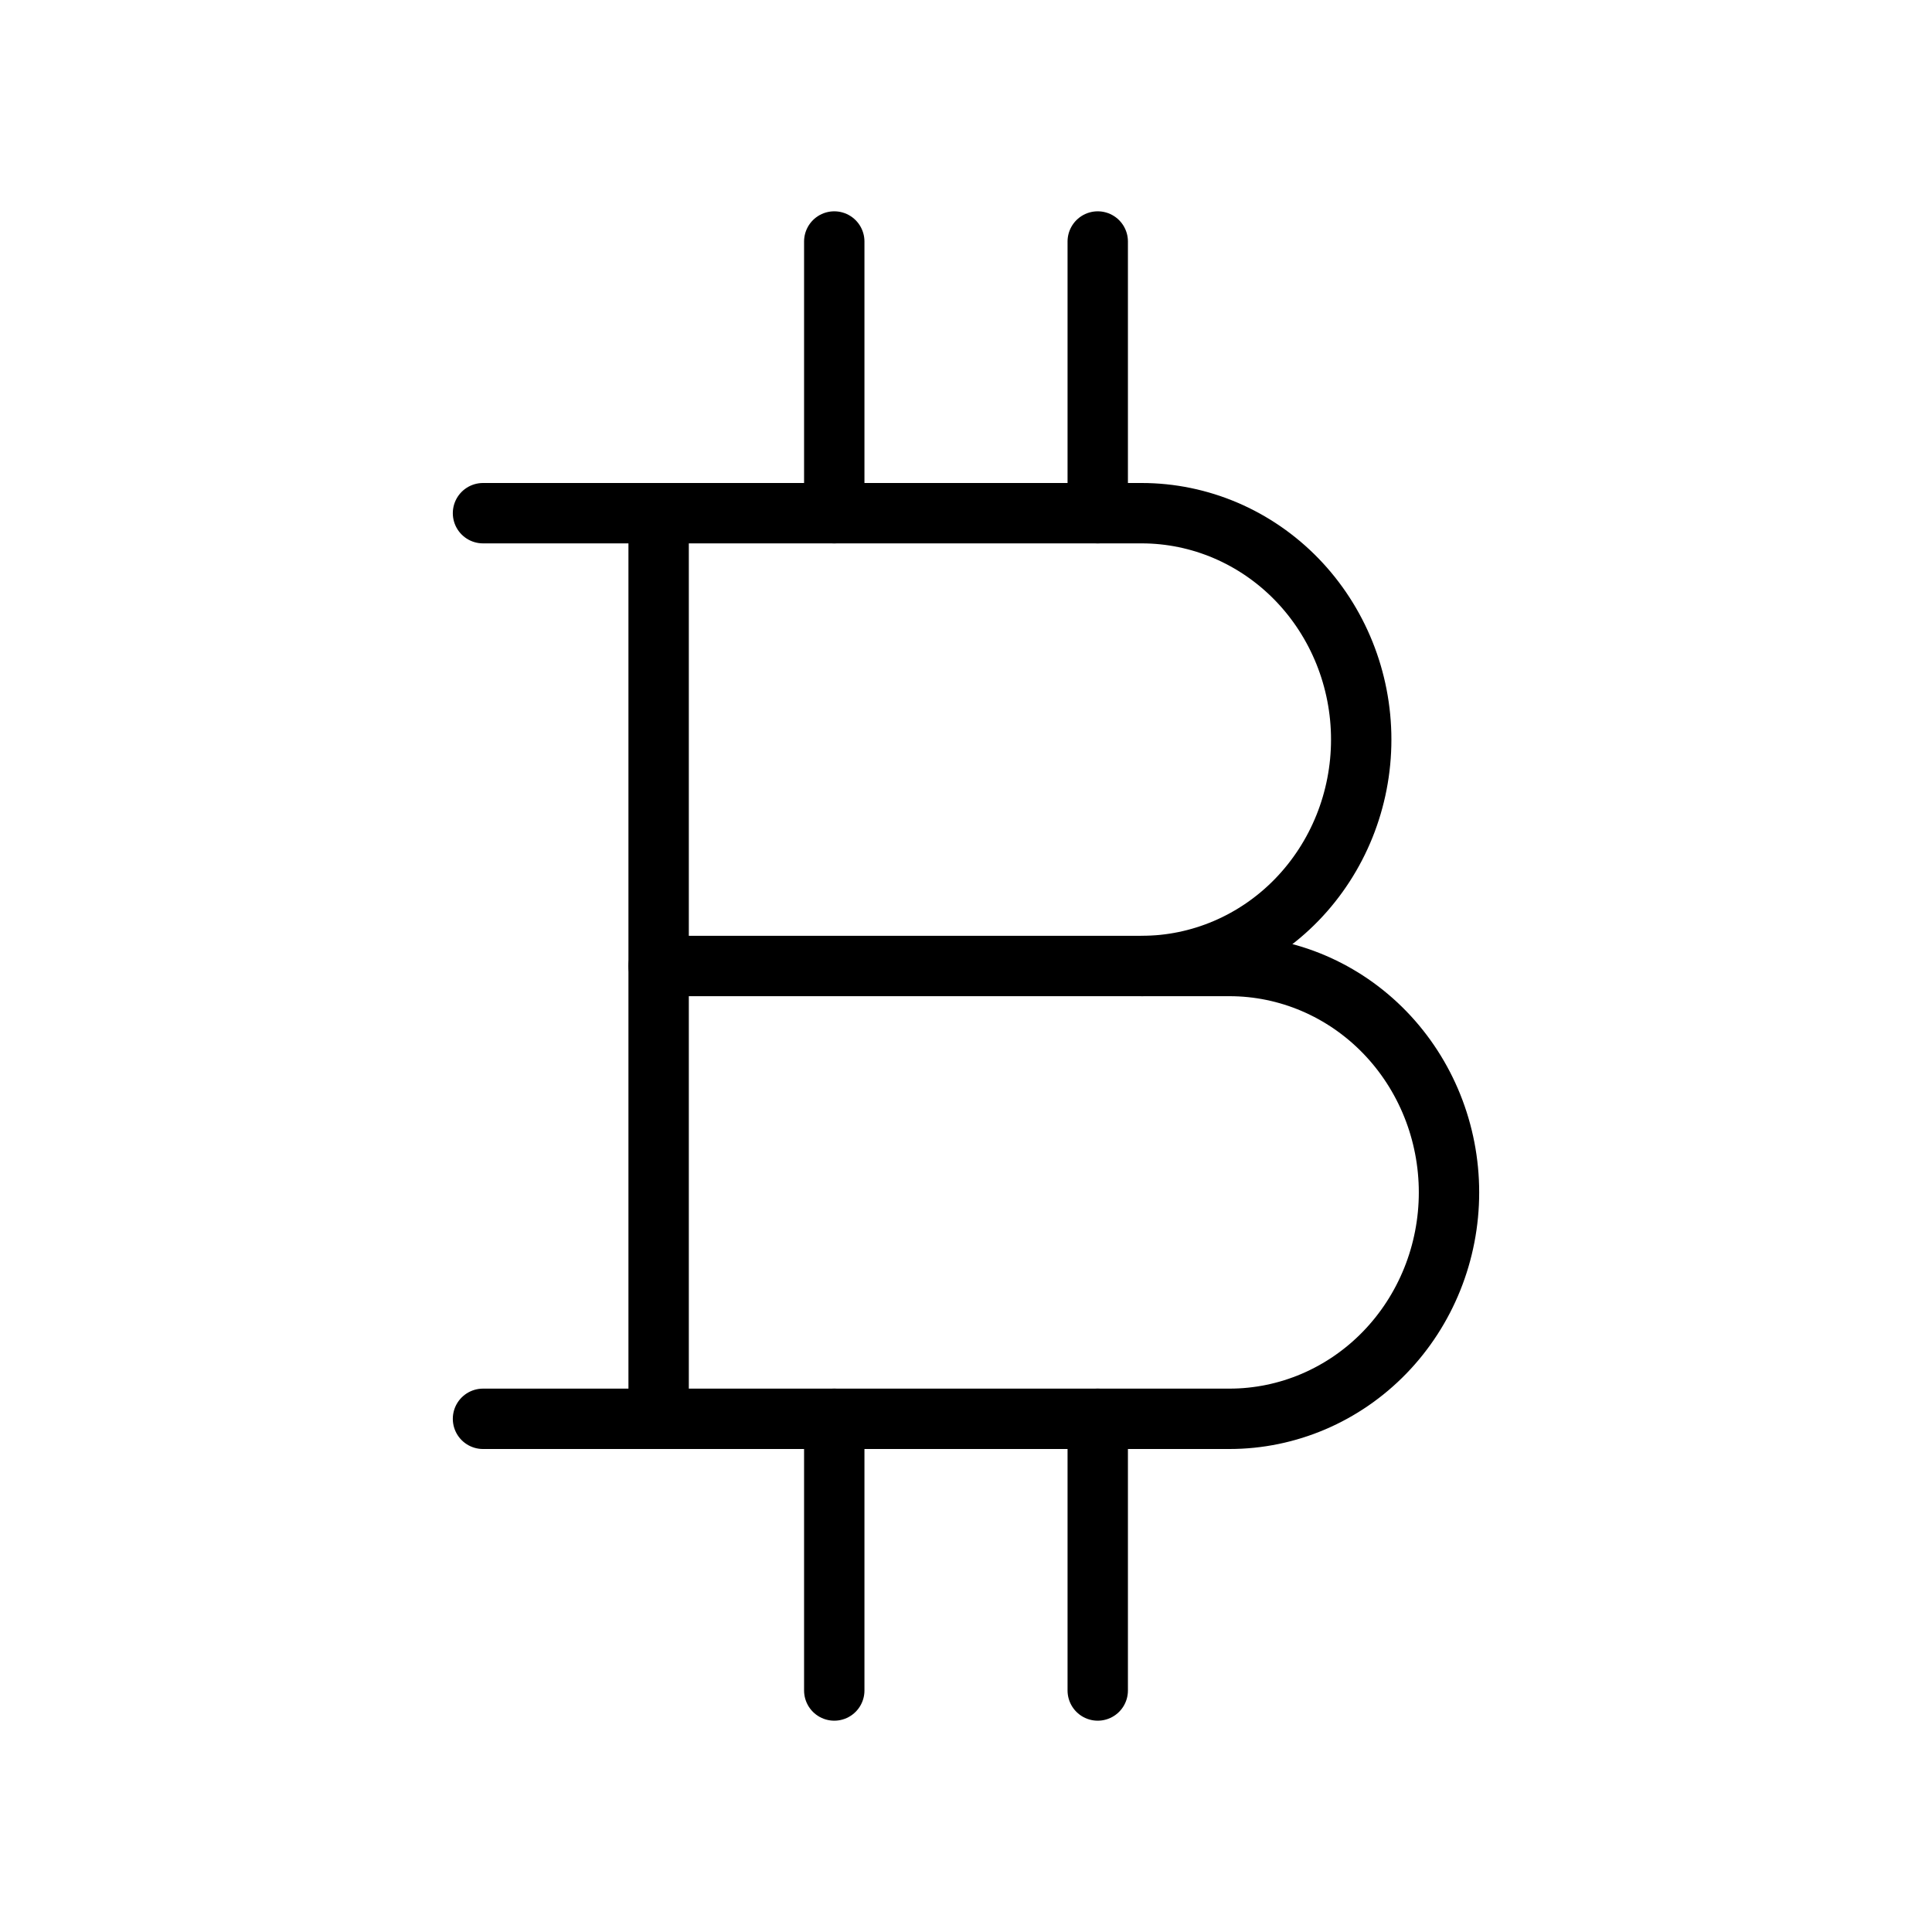 <svg width="32" height="32" viewBox="0 0 32 32" fill="none" xmlns="http://www.w3.org/2000/svg">
<path d="M8 8.5H18.909C19.873 8.5 20.798 8.895 21.48 9.598C22.162 10.302 22.546 11.255 22.546 12.25C22.546 13.245 22.162 14.198 21.48 14.902C20.798 15.605 19.873 16 18.909 16" stroke="currentColor" stroke-linecap="round" stroke-linejoin="round"/>
<path d="M8 23.5H20.364C21.328 23.5 22.253 23.105 22.935 22.402C23.617 21.698 24 20.745 24 19.75C24 18.755 23.617 17.802 22.935 17.098C22.253 16.395 21.328 16 20.364 16H10.909" stroke="currentColor" stroke-linecap="round" stroke-linejoin="round"/>
<path d="M10.909 8.5V23.5" stroke="currentColor" stroke-linecap="round" stroke-linejoin="round"/>
<path d="M13.818 8.5V4" stroke="currentColor" stroke-linecap="round" stroke-linejoin="round"/>
<path d="M18.182 8.5V4" stroke="currentColor" stroke-linecap="round" stroke-linejoin="round"/>
<path d="M13.818 28V23.5" stroke="currentColor" stroke-linecap="round" stroke-linejoin="round"/>
<path d="M18.182 28V23.5" stroke="currentColor" stroke-linecap="round" stroke-linejoin="round"/>
</svg>
